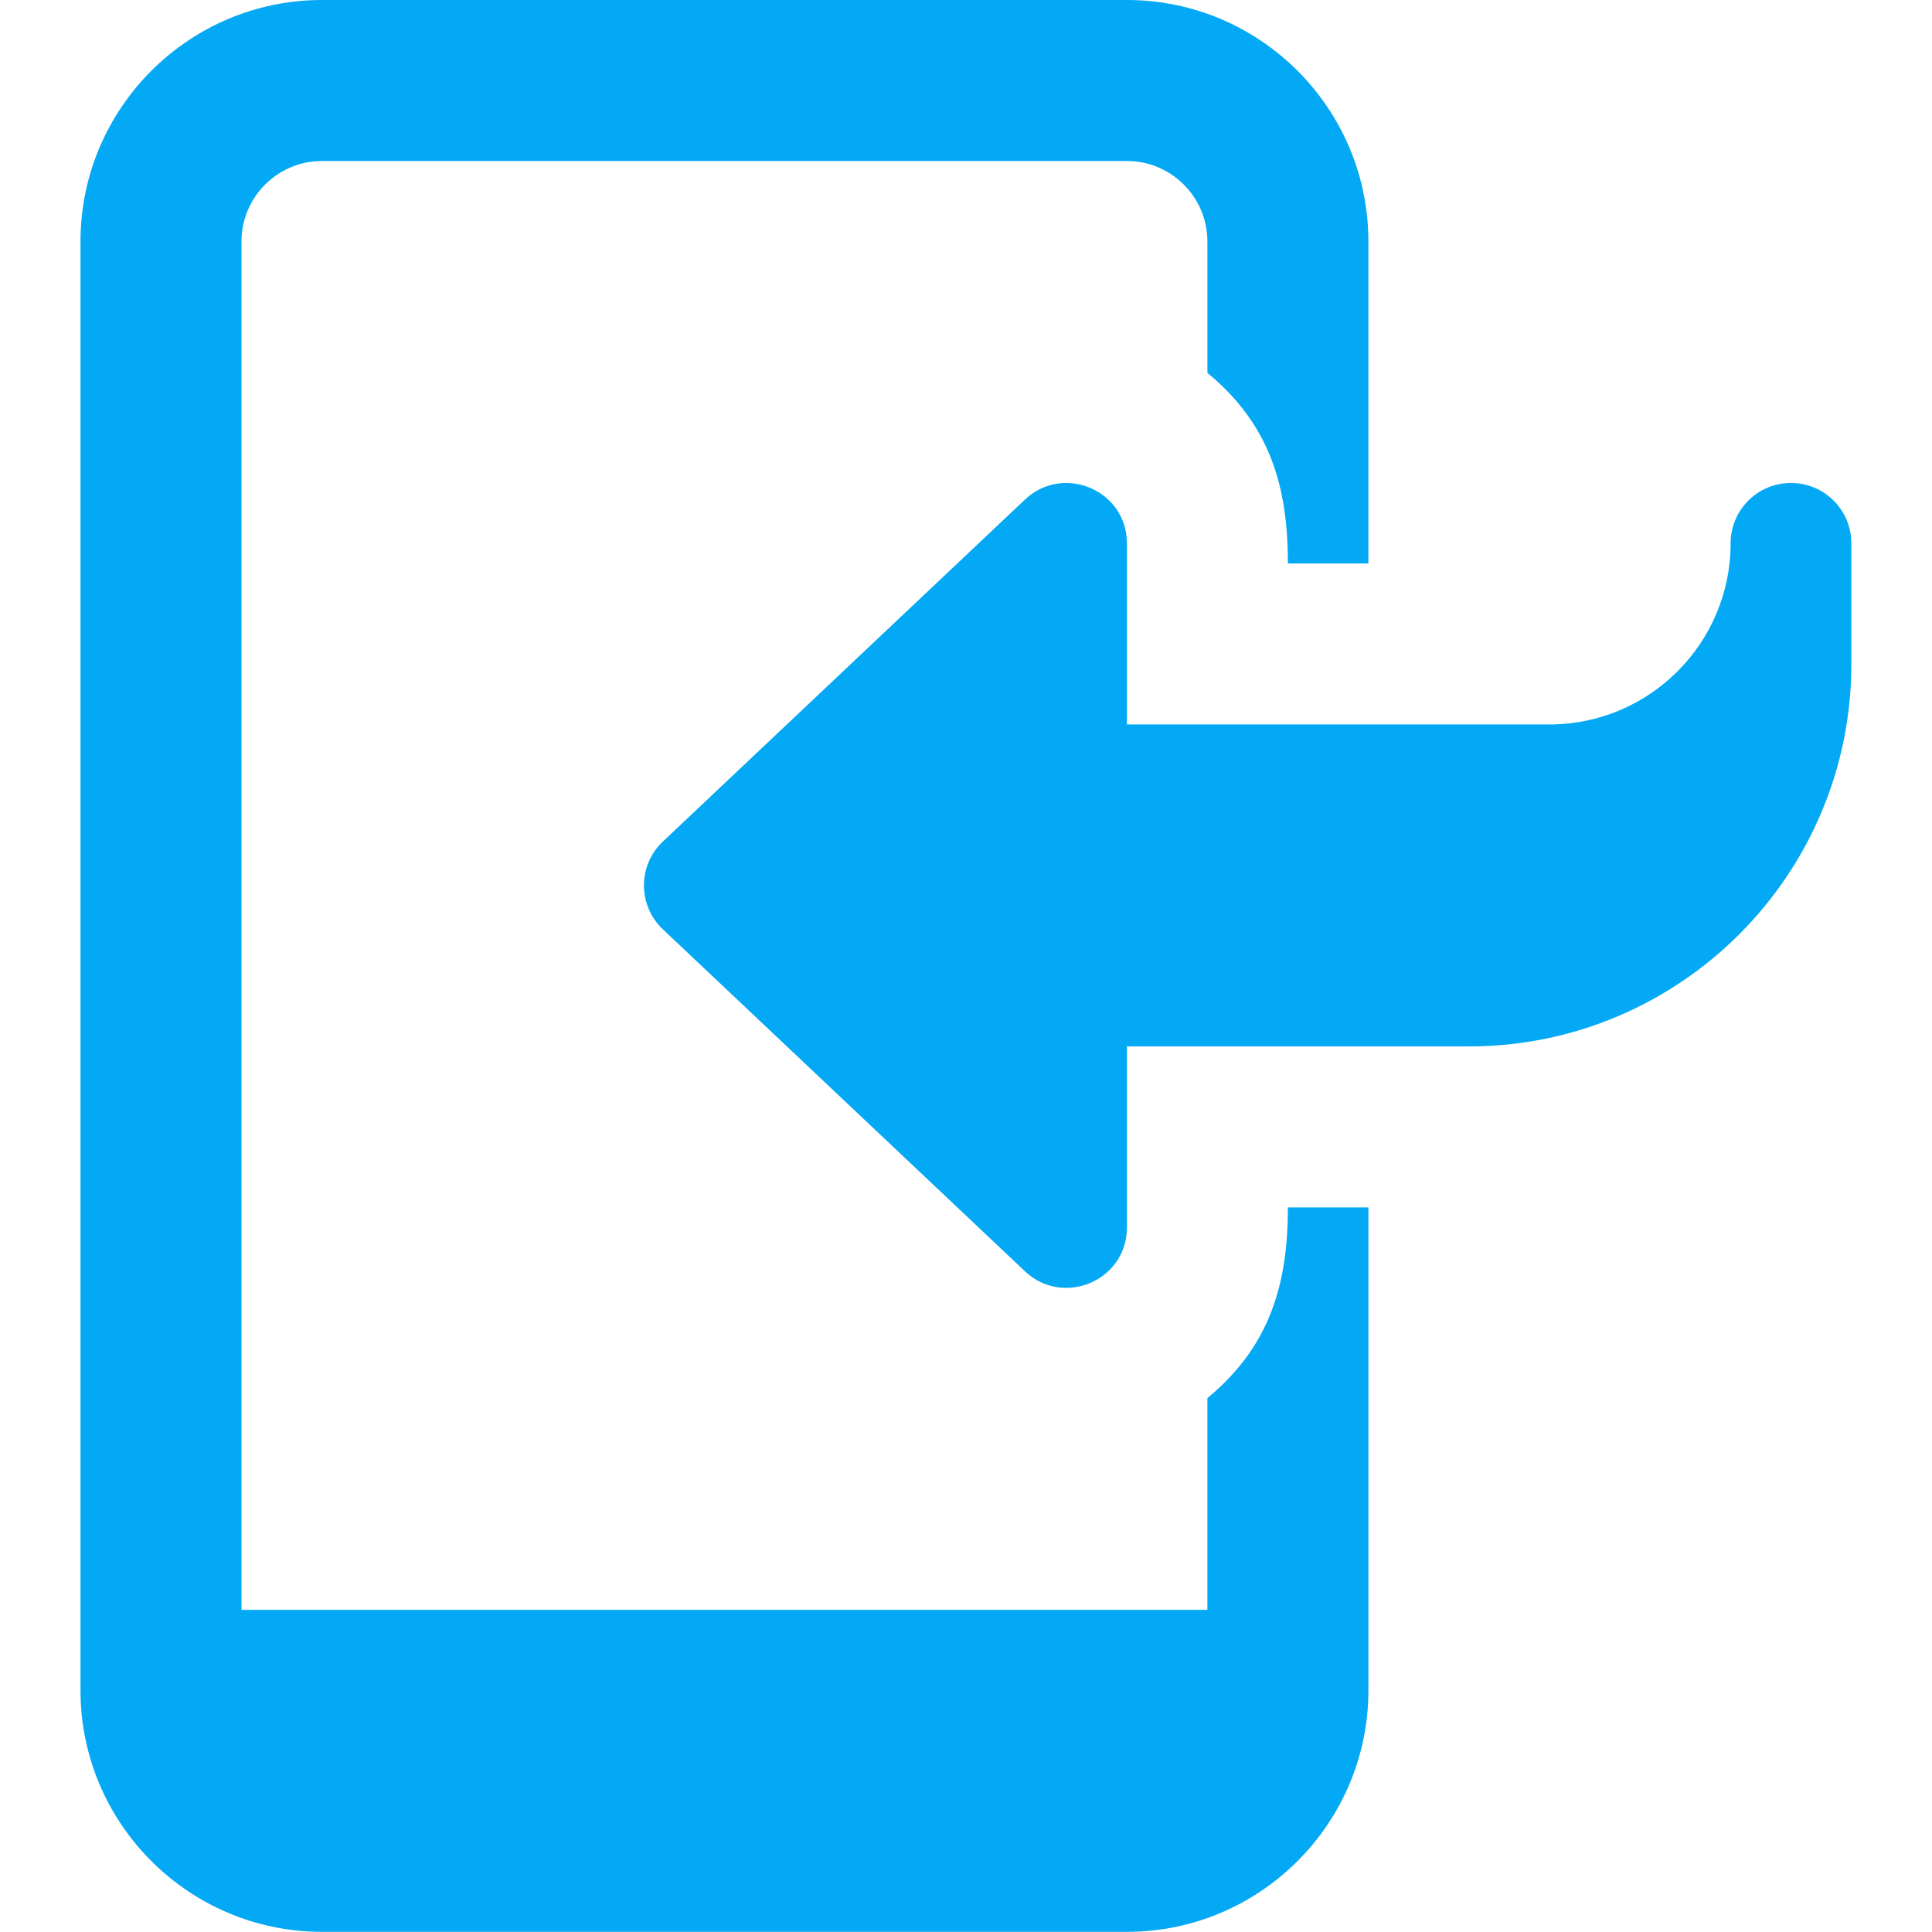 <?xml version="1.0" encoding="UTF-8" standalone="no"?>
<!-- Created with Inkscape (http://www.inkscape.org/) -->

<svg
   width="512"
   height="512"
   viewBox="0 0 135.467 135.467"
   version="1.1"
   id="svg1"
   xml:space="preserve"
   inkscape:version="1.4.2 (ebf0e940, 2025-05-08)"
   sodipodi:docname="upload_device.svg"
   xmlns:inkscape="http://www.inkscape.org/namespaces/inkscape"
   xmlns:sodipodi="http://sodipodi.sourceforge.net/DTD/sodipodi-0.dtd"
   xmlns="http://www.w3.org/2000/svg"
   xmlns:svg="http://www.w3.org/2000/svg"><sodipodi:namedview
     id="namedview1"
     pagecolor="#ffffff"
     bordercolor="#000000"
     borderopacity="0.25"
     inkscape:showpageshadow="2"
     inkscape:pageopacity="0.0"
     inkscape:pagecheckerboard="0"
     inkscape:deskcolor="#d1d1d1"
     inkscape:document-units="mm"
     inkscape:zoom="0.94771979"
     inkscape:cx="268.01171"
     inkscape:cy="257.98765"
     inkscape:window-width="1512"
     inkscape:window-height="916"
     inkscape:window-x="0"
     inkscape:window-y="38"
     inkscape:window-maximized="0"
     inkscape:current-layer="layer1" /><defs
     id="defs1" /><g
     inkscape:label="Layer 1"
     inkscape:groupmode="layer"
     id="layer1"><g
       id="g21"
       transform="scale(5.644)"
       style="fill:#03a9f4;fill-opacity:1"><path
         d="m 12.735,15.795 -4.5,-4.25 C 8.085,11.404 8,11.207 8,11 8,10.793 8.085,10.596 8.235,10.455 l 4.5,-4.25 C 13.211,5.757 14,6.091 14,6.75 V 9 h 5.25 C 20.491,9 21.5,7.991 21.5,6.75 21.5,6.336 21.836,6 22.25,6 22.664,6 23,6.336 23,6.75 v 1.5 C 23,10.869 20.869,13 18.25,13 H 14 v 2.25 c 0,0.659 -0.789,0.993 -1.265,0.545 z"
         id="path1"
         style="fill:#03a9f4;fill-opacity:1" /><path
         d="m 16,15 c 0,0.953 -0.223,1.728 -1,2.369 V 20 H 3 V 3 C 3,2.448 3.449,2 4,2 h 10 c 0.551,0 1,0.448 1,1 V 4.632 C 15.783,5.279 16,6.051 16,7 h 1 V 3 C 17,1.346 15.654,0 14,0 H 4 C 2.346,0 1,1.346 1,3 v 18 c 0,1.654 1.346,3 3,3 h 10 c 1.654,0 3,-1.346 3,-3 v -6 z"
         id="path2"
         style="fill:#03a9f4;fill-opacity:1" /></g></g></svg>
